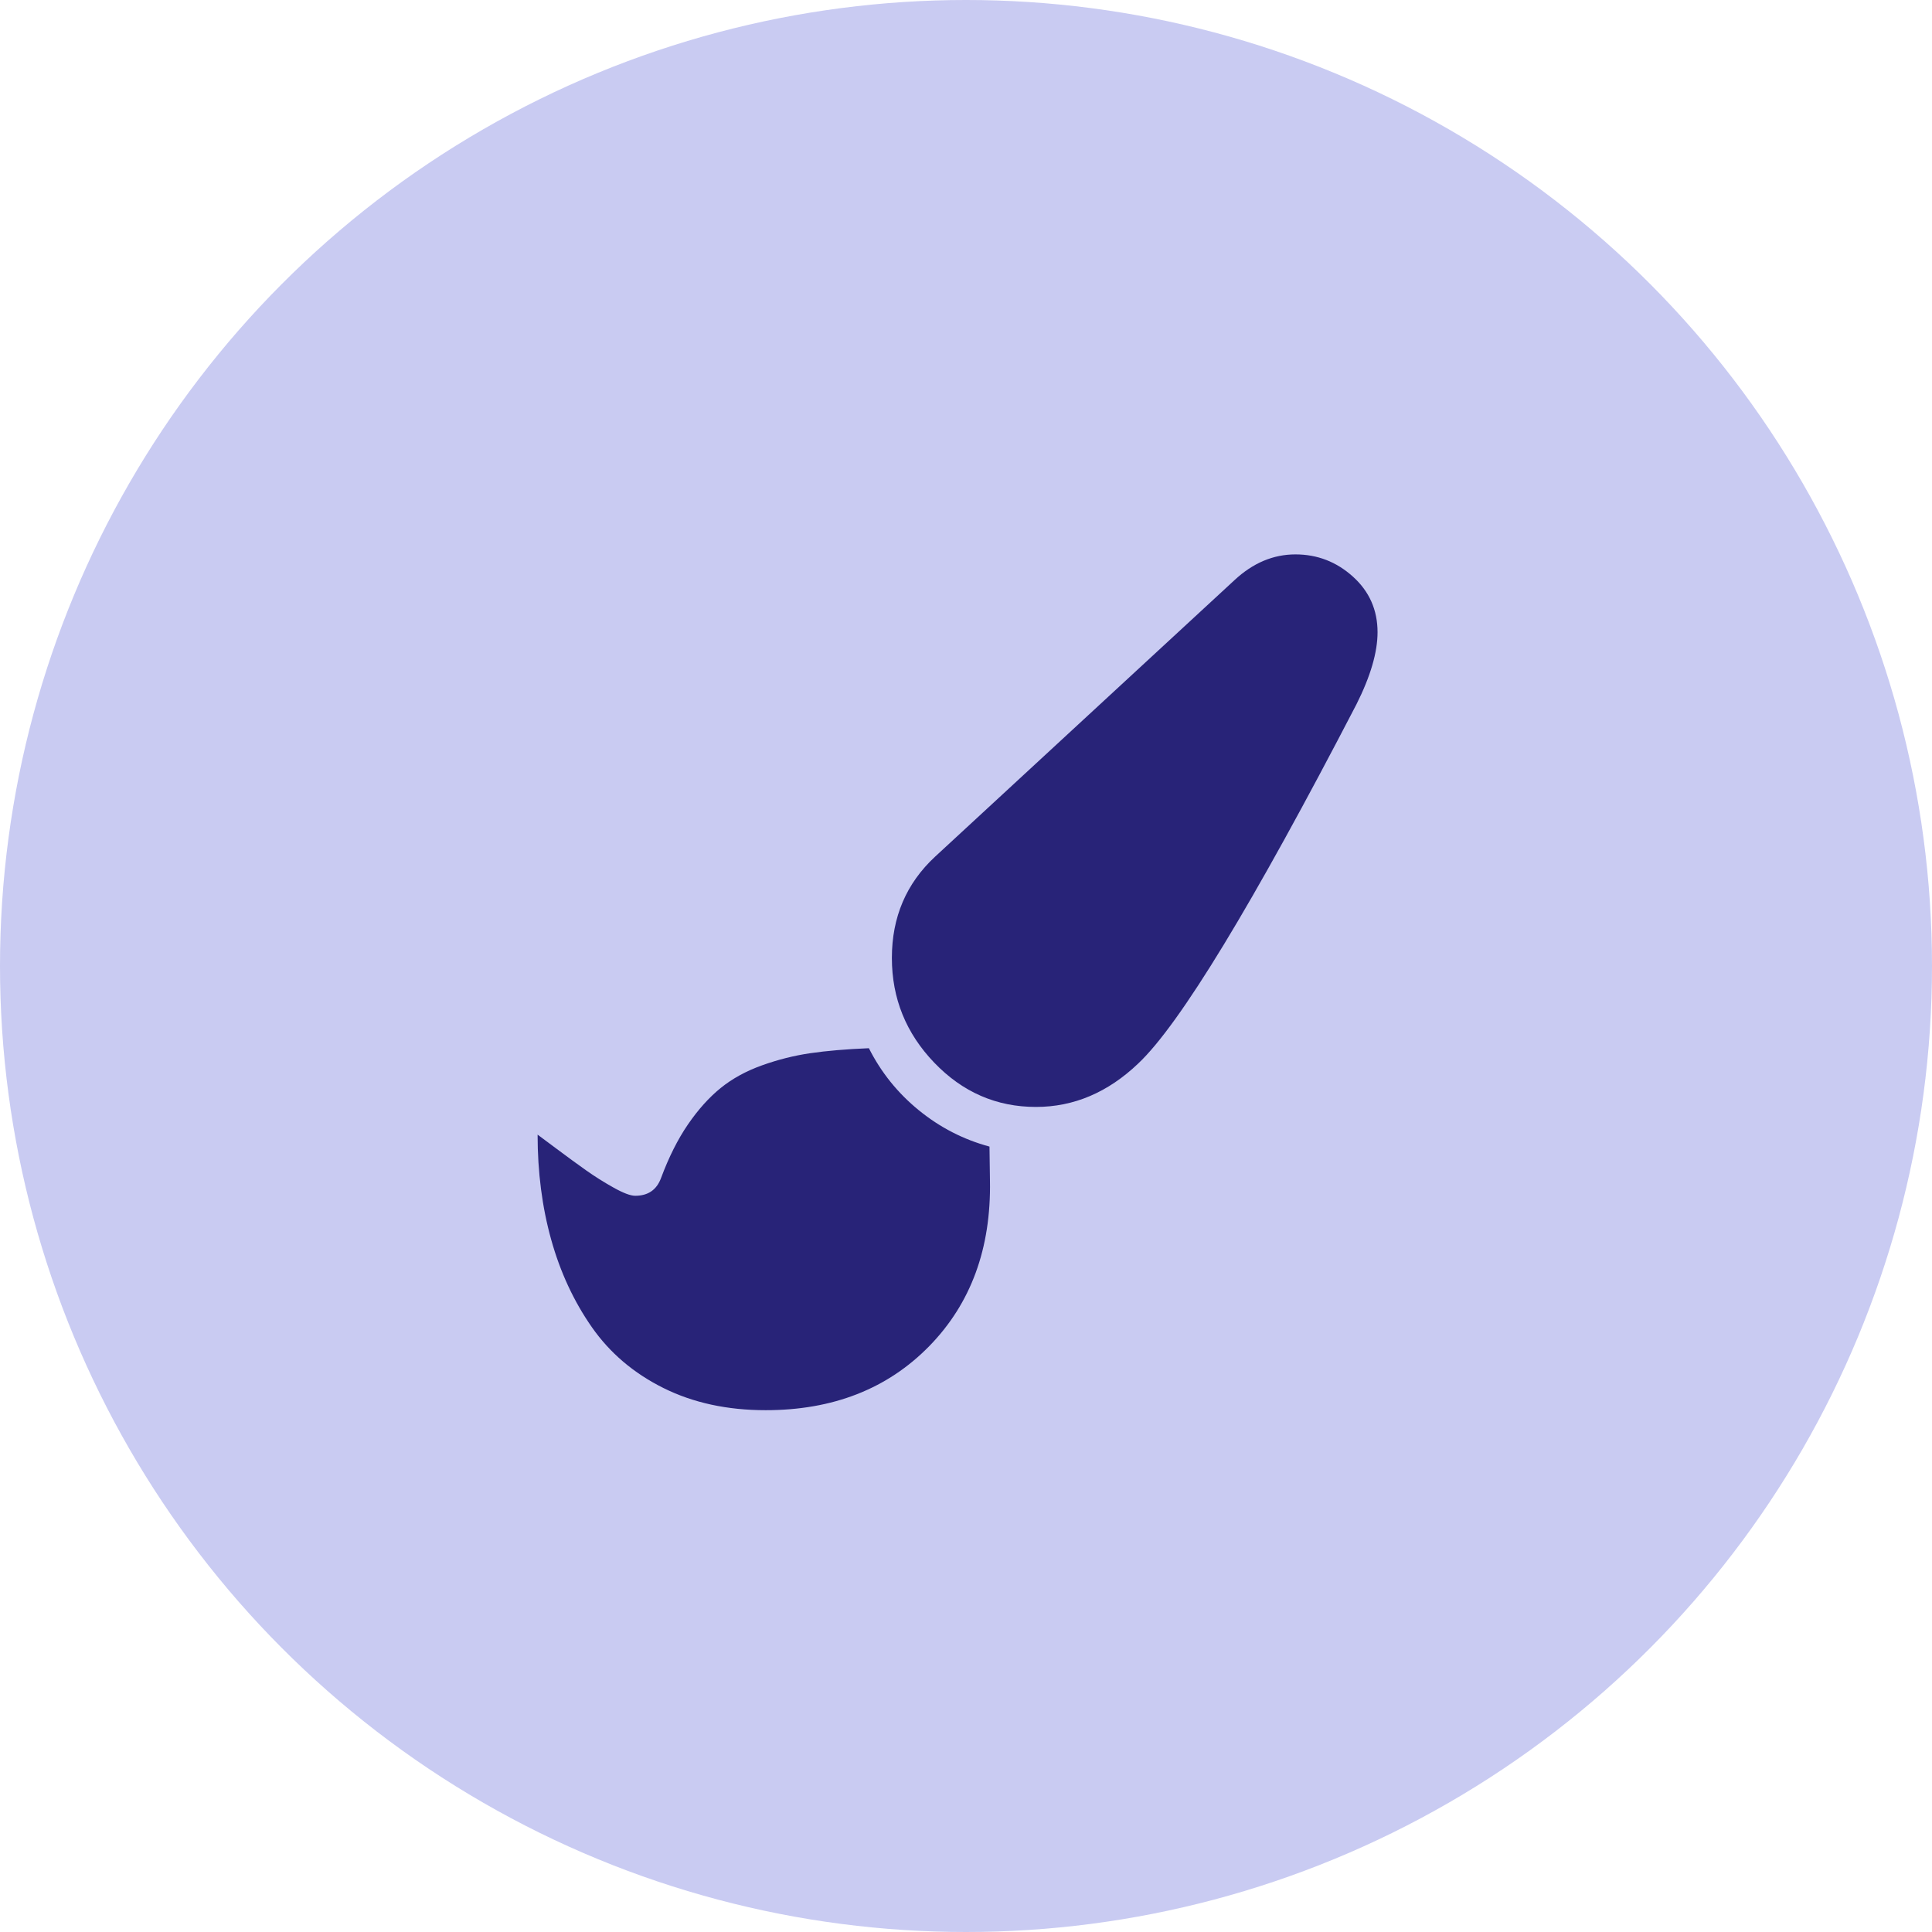 <svg width="115" height="115" viewBox="0 0 115 115" fill="none" xmlns="http://www.w3.org/2000/svg">
<circle cx="57.5" cy="57.5" r="57.5" fill="#C9CBF2"/>
<path d="M77.109 33C78.412 33 79.553 33.441 80.53 34.322C81.508 35.203 81.997 36.307 81.997 37.633C81.997 38.827 81.578 40.258 80.74 41.926C74.558 53.846 70.228 60.971 67.752 63.303C65.946 65.027 63.916 65.889 61.663 65.889C59.317 65.889 57.301 65.013 55.616 63.26C53.931 61.507 53.088 59.427 53.088 57.02C53.088 54.594 53.944 52.586 55.658 50.994L73.478 34.535C74.576 33.512 75.787 33 77.109 33ZM51.719 62.393C52.446 63.833 53.437 65.065 54.694 66.088C55.951 67.112 57.352 67.832 58.898 68.249L58.926 70.267C59 74.303 57.794 77.591 55.309 80.131C52.823 82.67 49.578 83.94 45.575 83.94C43.284 83.94 41.255 83.499 39.486 82.618C37.717 81.737 36.297 80.529 35.226 78.994C34.155 77.459 33.35 75.725 32.81 73.792C32.27 71.859 32 69.774 32 67.538C32.13 67.633 32.512 67.917 33.145 68.391C33.778 68.865 34.355 69.286 34.877 69.656C35.398 70.025 35.948 70.371 36.525 70.693C37.102 71.016 37.53 71.177 37.81 71.177C38.573 71.177 39.085 70.826 39.346 70.125C39.811 68.874 40.347 67.808 40.952 66.927C41.557 66.046 42.204 65.326 42.893 64.766C43.582 64.207 44.401 63.757 45.351 63.416C46.301 63.075 47.26 62.833 48.228 62.691C49.196 62.549 50.36 62.45 51.719 62.393Z" fill="#282378"/>
</svg>
